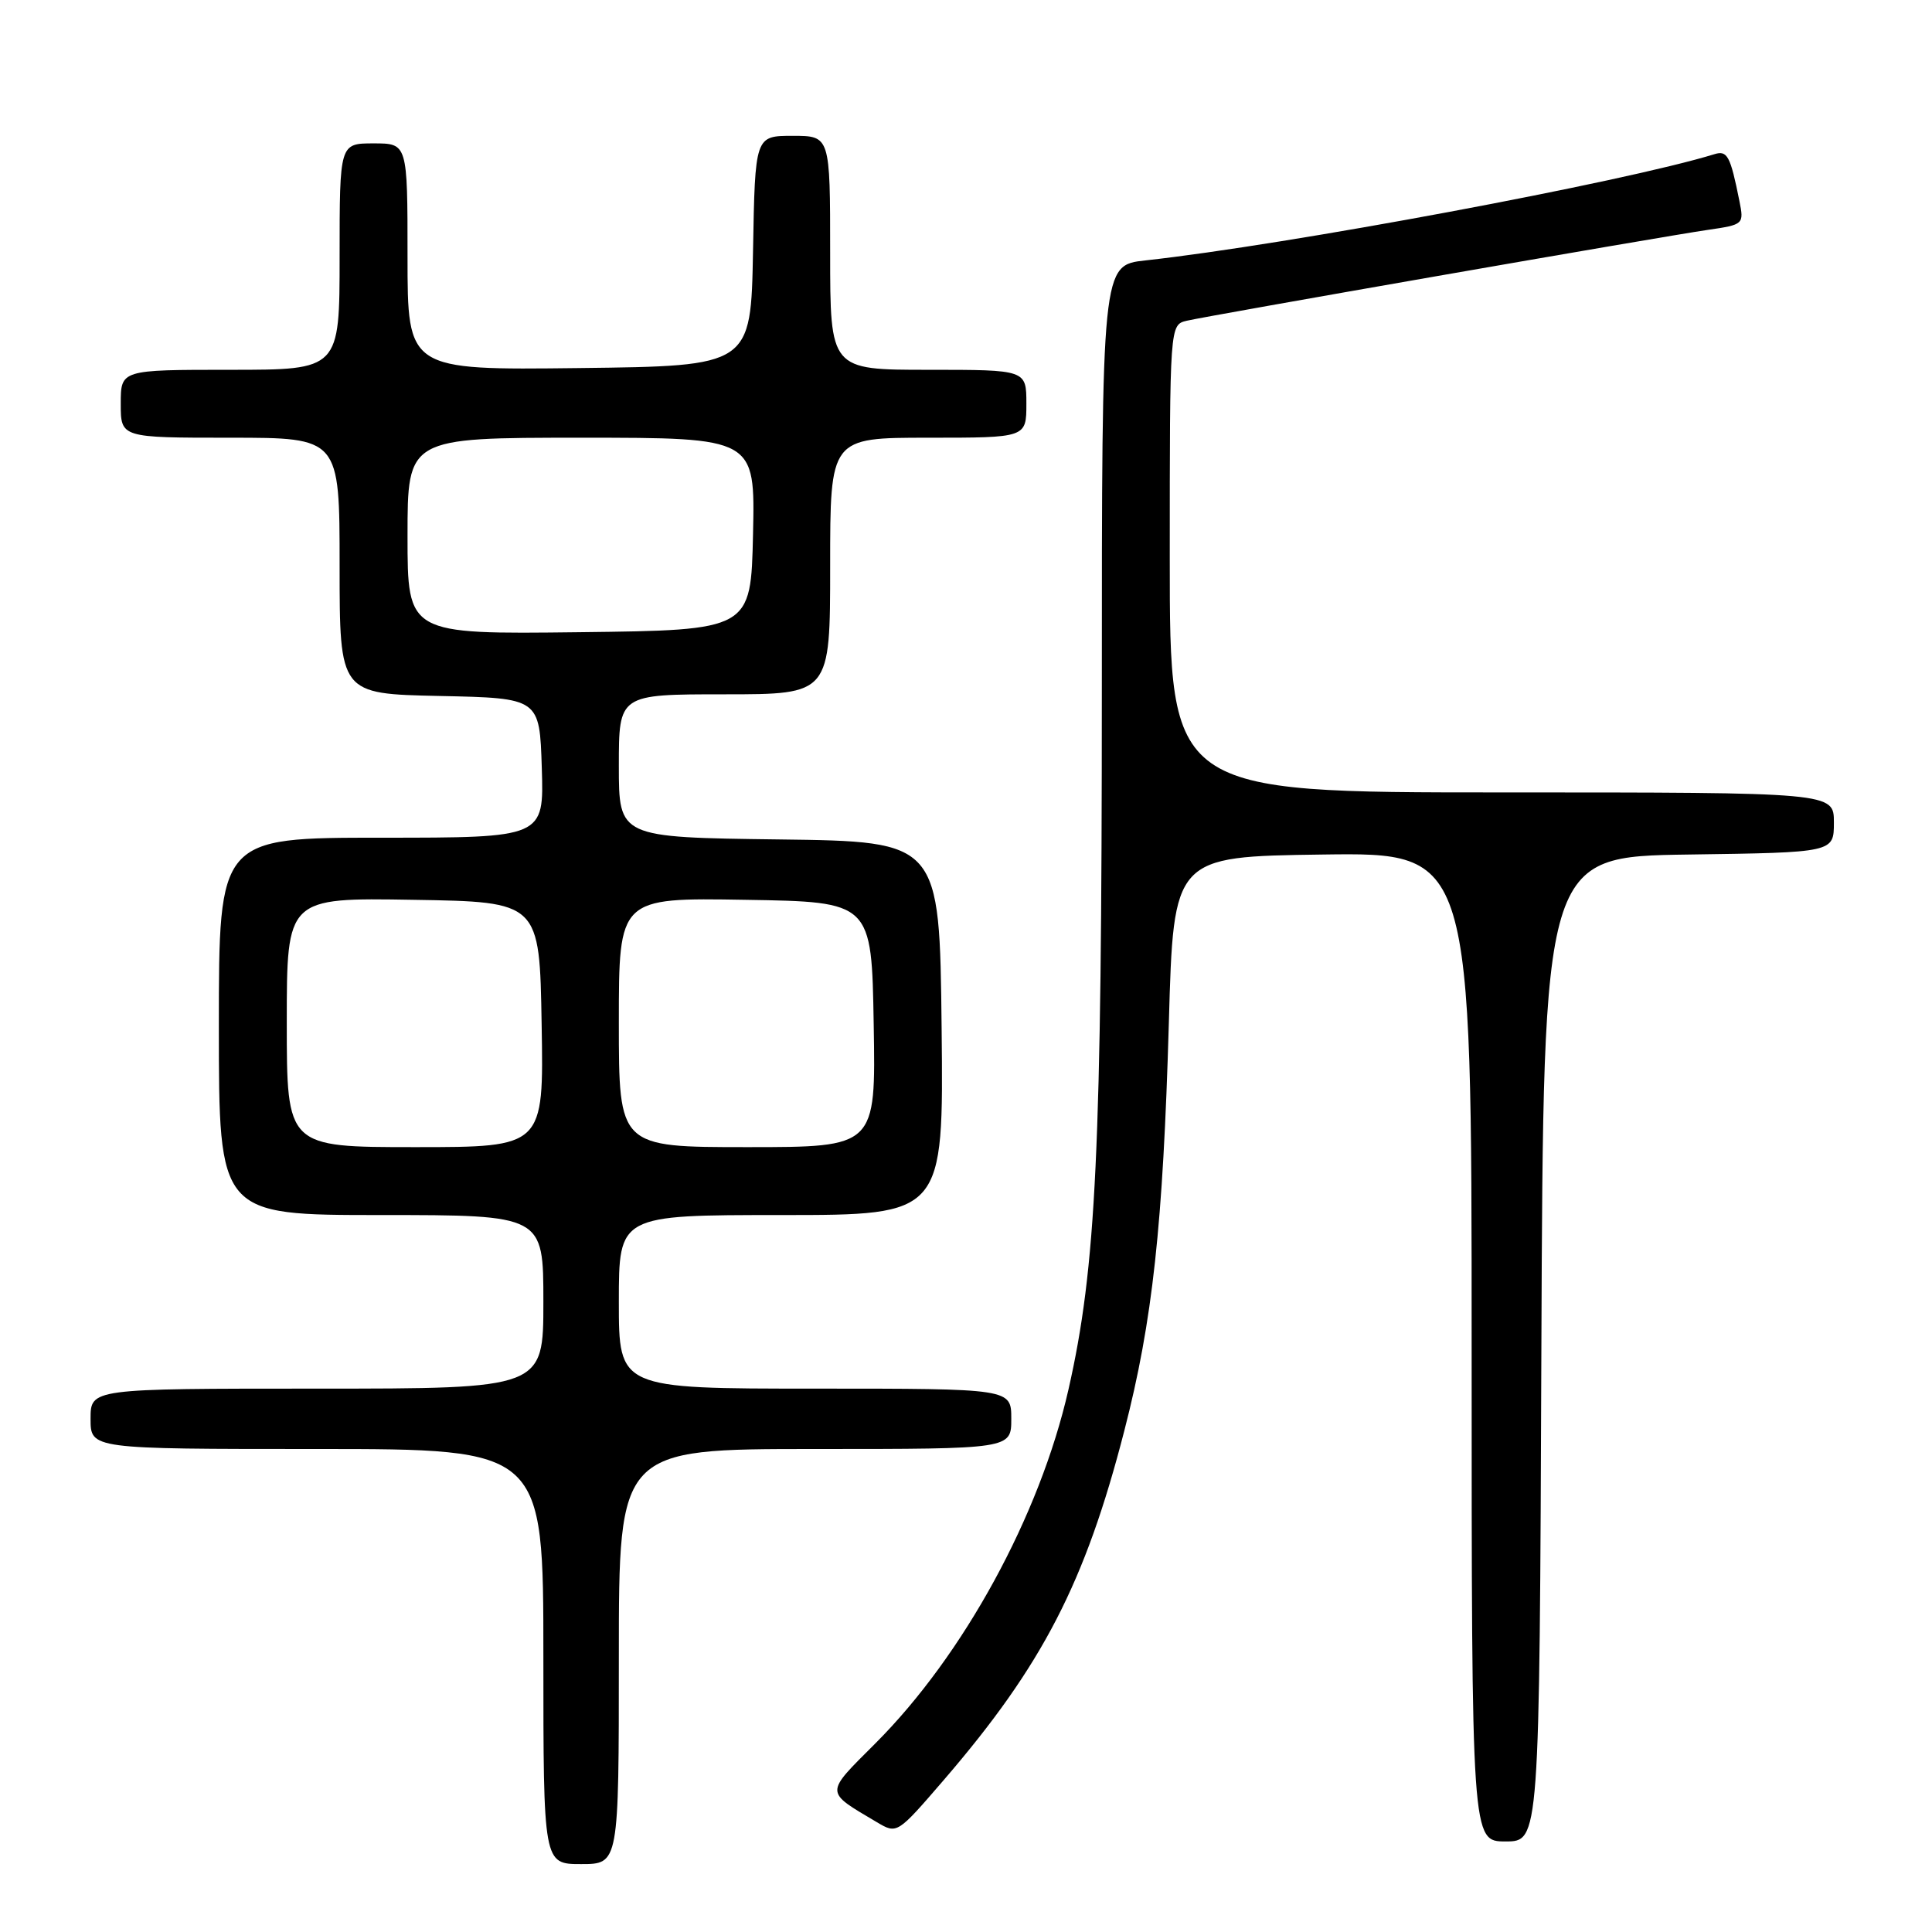 <?xml version="1.0" encoding="UTF-8" standalone="no"?>
<!DOCTYPE svg PUBLIC "-//W3C//DTD SVG 1.1//EN" "http://www.w3.org/Graphics/SVG/1.1/DTD/svg11.dtd" >
<svg xmlns="http://www.w3.org/2000/svg" xmlns:xlink="http://www.w3.org/1999/xlink" version="1.1" viewBox="0 0 256 256">
 <g >
 <path fill="currentColor"
d=" M 82.00 219.50 C 82.00 192.00 82.00 192.00 108.00 192.00 C 134.00 192.00 134.00 192.00 134.00 188.00 C 134.00 184.00 134.00 184.00 108.00 184.00 C 82.00 184.00 82.00 184.00 82.00 172.50 C 82.00 161.00 82.00 161.00 103.52 161.00 C 125.03 161.00 125.03 161.00 124.77 136.25 C 124.50 111.50 124.50 111.50 103.25 111.23 C 82.00 110.96 82.00 110.96 82.00 101.48 C 82.00 92.00 82.00 92.00 96.00 92.00 C 110.00 92.00 110.00 92.00 110.00 75.00 C 110.00 58.00 110.00 58.00 123.00 58.00 C 136.00 58.00 136.00 58.00 136.00 53.50 C 136.00 49.00 136.00 49.00 123.00 49.00 C 110.00 49.00 110.00 49.00 110.00 33.50 C 110.00 18.00 110.00 18.00 105.03 18.00 C 100.05 18.00 100.05 18.00 99.78 33.25 C 99.50 48.50 99.50 48.50 76.75 48.77 C 54.00 49.04 54.00 49.04 54.00 34.02 C 54.00 19.00 54.00 19.00 49.50 19.00 C 45.00 19.00 45.00 19.00 45.00 34.00 C 45.00 49.00 45.00 49.00 30.50 49.00 C 16.00 49.00 16.00 49.00 16.00 53.50 C 16.00 58.00 16.00 58.00 30.50 58.00 C 45.00 58.00 45.00 58.00 45.00 74.97 C 45.00 91.94 45.00 91.94 58.25 92.22 C 71.50 92.50 71.50 92.50 71.79 101.75 C 72.08 111.00 72.08 111.00 50.54 111.00 C 29.00 111.00 29.00 111.00 29.00 136.00 C 29.00 161.00 29.00 161.00 50.50 161.00 C 72.00 161.00 72.00 161.00 72.00 172.50 C 72.00 184.00 72.00 184.00 42.00 184.00 C 12.00 184.00 12.00 184.00 12.00 188.00 C 12.00 192.00 12.00 192.00 42.00 192.00 C 72.00 192.00 72.00 192.00 72.00 219.50 C 72.00 247.00 72.00 247.00 77.00 247.00 C 82.00 247.00 82.00 247.00 82.00 219.50 Z  M 204.24 178.75 C 204.50 113.50 204.50 113.50 223.75 113.23 C 243.00 112.96 243.00 112.96 243.00 108.98 C 243.00 105.00 243.00 105.00 199.00 105.00 C 155.00 105.00 155.00 105.00 155.00 74.02 C 155.00 43.04 155.00 43.04 157.25 42.50 C 160.15 41.82 219.98 31.38 226.30 30.46 C 231.05 29.77 231.10 29.72 230.48 26.63 C 229.28 20.64 228.88 19.90 227.17 20.43 C 215.28 24.10 170.60 32.44 151.75 34.51 C 146.00 35.14 146.00 35.14 146.00 91.32 C 145.99 152.43 145.26 167.92 141.57 184.15 C 137.78 200.82 127.69 219.31 115.98 231.02 C 109.24 237.76 109.23 237.32 116.19 241.45 C 118.87 243.04 118.87 243.04 125.09 235.82 C 138.14 220.66 143.79 209.72 148.98 189.57 C 152.73 175.04 154.11 162.34 154.88 135.50 C 155.50 113.50 155.50 113.50 175.25 113.23 C 195.00 112.96 195.00 112.96 195.00 178.48 C 195.00 244.00 195.00 244.00 199.49 244.00 C 203.99 244.00 203.99 244.00 204.24 178.75 Z  M 38.00 135.48 C 38.00 118.95 38.00 118.95 54.75 119.23 C 71.50 119.50 71.50 119.50 71.77 135.75 C 72.05 152.00 72.05 152.00 55.02 152.00 C 38.00 152.00 38.00 152.00 38.00 135.48 Z  M 82.00 135.48 C 82.00 118.95 82.00 118.95 98.75 119.23 C 115.50 119.50 115.50 119.50 115.77 135.75 C 116.05 152.00 116.05 152.00 99.02 152.00 C 82.00 152.00 82.00 152.00 82.00 135.48 Z  M 54.00 71.02 C 54.00 58.00 54.00 58.00 77.03 58.00 C 100.06 58.00 100.06 58.00 99.78 70.75 C 99.50 83.50 99.50 83.50 76.75 83.77 C 54.00 84.04 54.00 84.04 54.00 71.02 Z "/>
</g>
</svg>